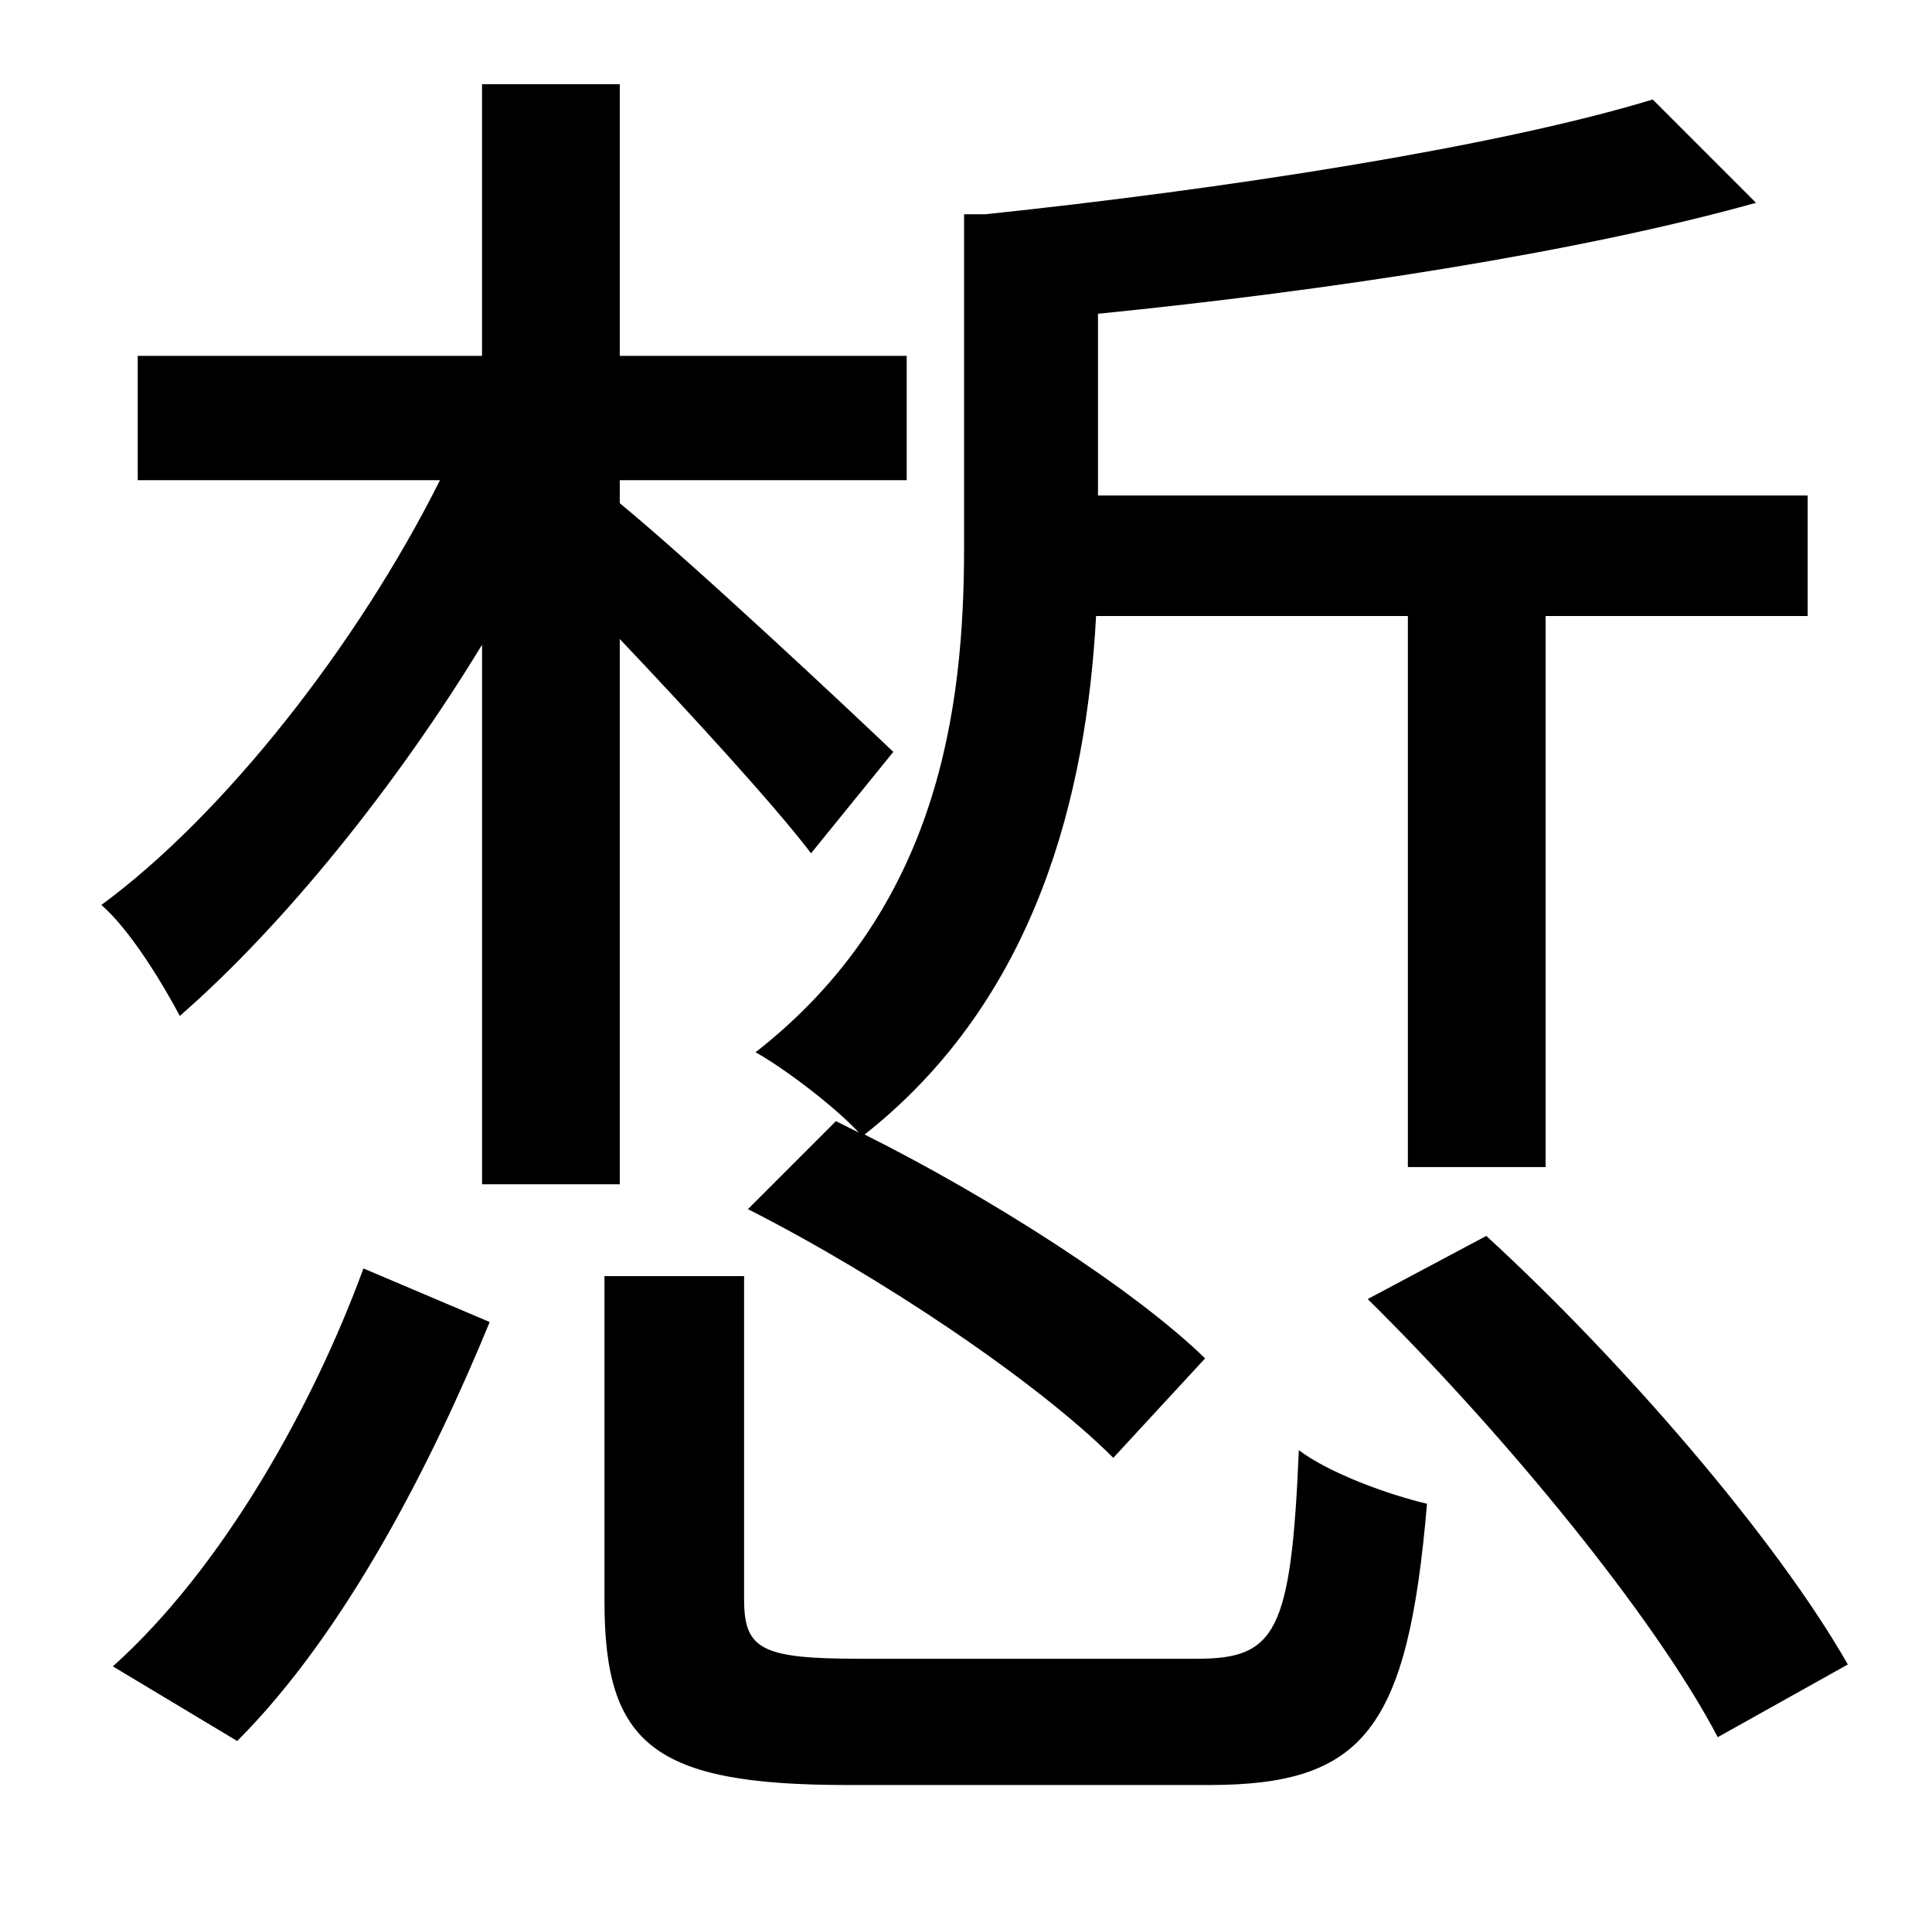 <?xml version="1.0" standalone="no"?>
<!DOCTYPE svg PUBLIC "-//W3C//DTD SVG 1.1//EN" "http://www.w3.org/Graphics/SVG/1.1/DTD/svg11.dtd" >
<svg xmlns="http://www.w3.org/2000/svg" xmlns:xlink="http://www.w3.org/1999/xlink" version="1.1" viewBox="-10 0 1010 1000">
   <path fill="currentColor"
d="M427 586l12 6c-12 -13 -38 -33 -54 -42c96 -75 109 -180 109 -264v-174h11c124 -13 267 -35 349 -60l54 54c-93 26 -224 46 -344 58v95h371v63h-137v288h-72v-288h-163c-5 93 -31 200 -121 271c66 33 141 81 178 117l-48 52c-40 -40 -122 -95 -191 -130zM242 619v-282
c-45 74 -104 147 -158 194c-9 -17 -26 -45 -41 -58c64 -47 134 -136 177 -222h-158v-65h180v-142h72v142h150v65h-150v12c40 33 121 109 143 130l-43 53c-19 -25 -63 -73 -100 -112v285h-72zM114 910l-65 -39c58 -52 105 -137 131 -208l66 28c-30 73 -75 162 -132 219z
M439 867h177c41 0 49 -14 53 -109c16 12 46 23 67 28c-10 118 -33 147 -114 147h-189c-101 0 -127 -21 -127 -96v-170h73v169c0 26 9 31 60 31zM705 679l62 -33c72 66 152 159 189 224l-68 38c-33 -63 -112 -159 -183 -229z" />
</svg>
